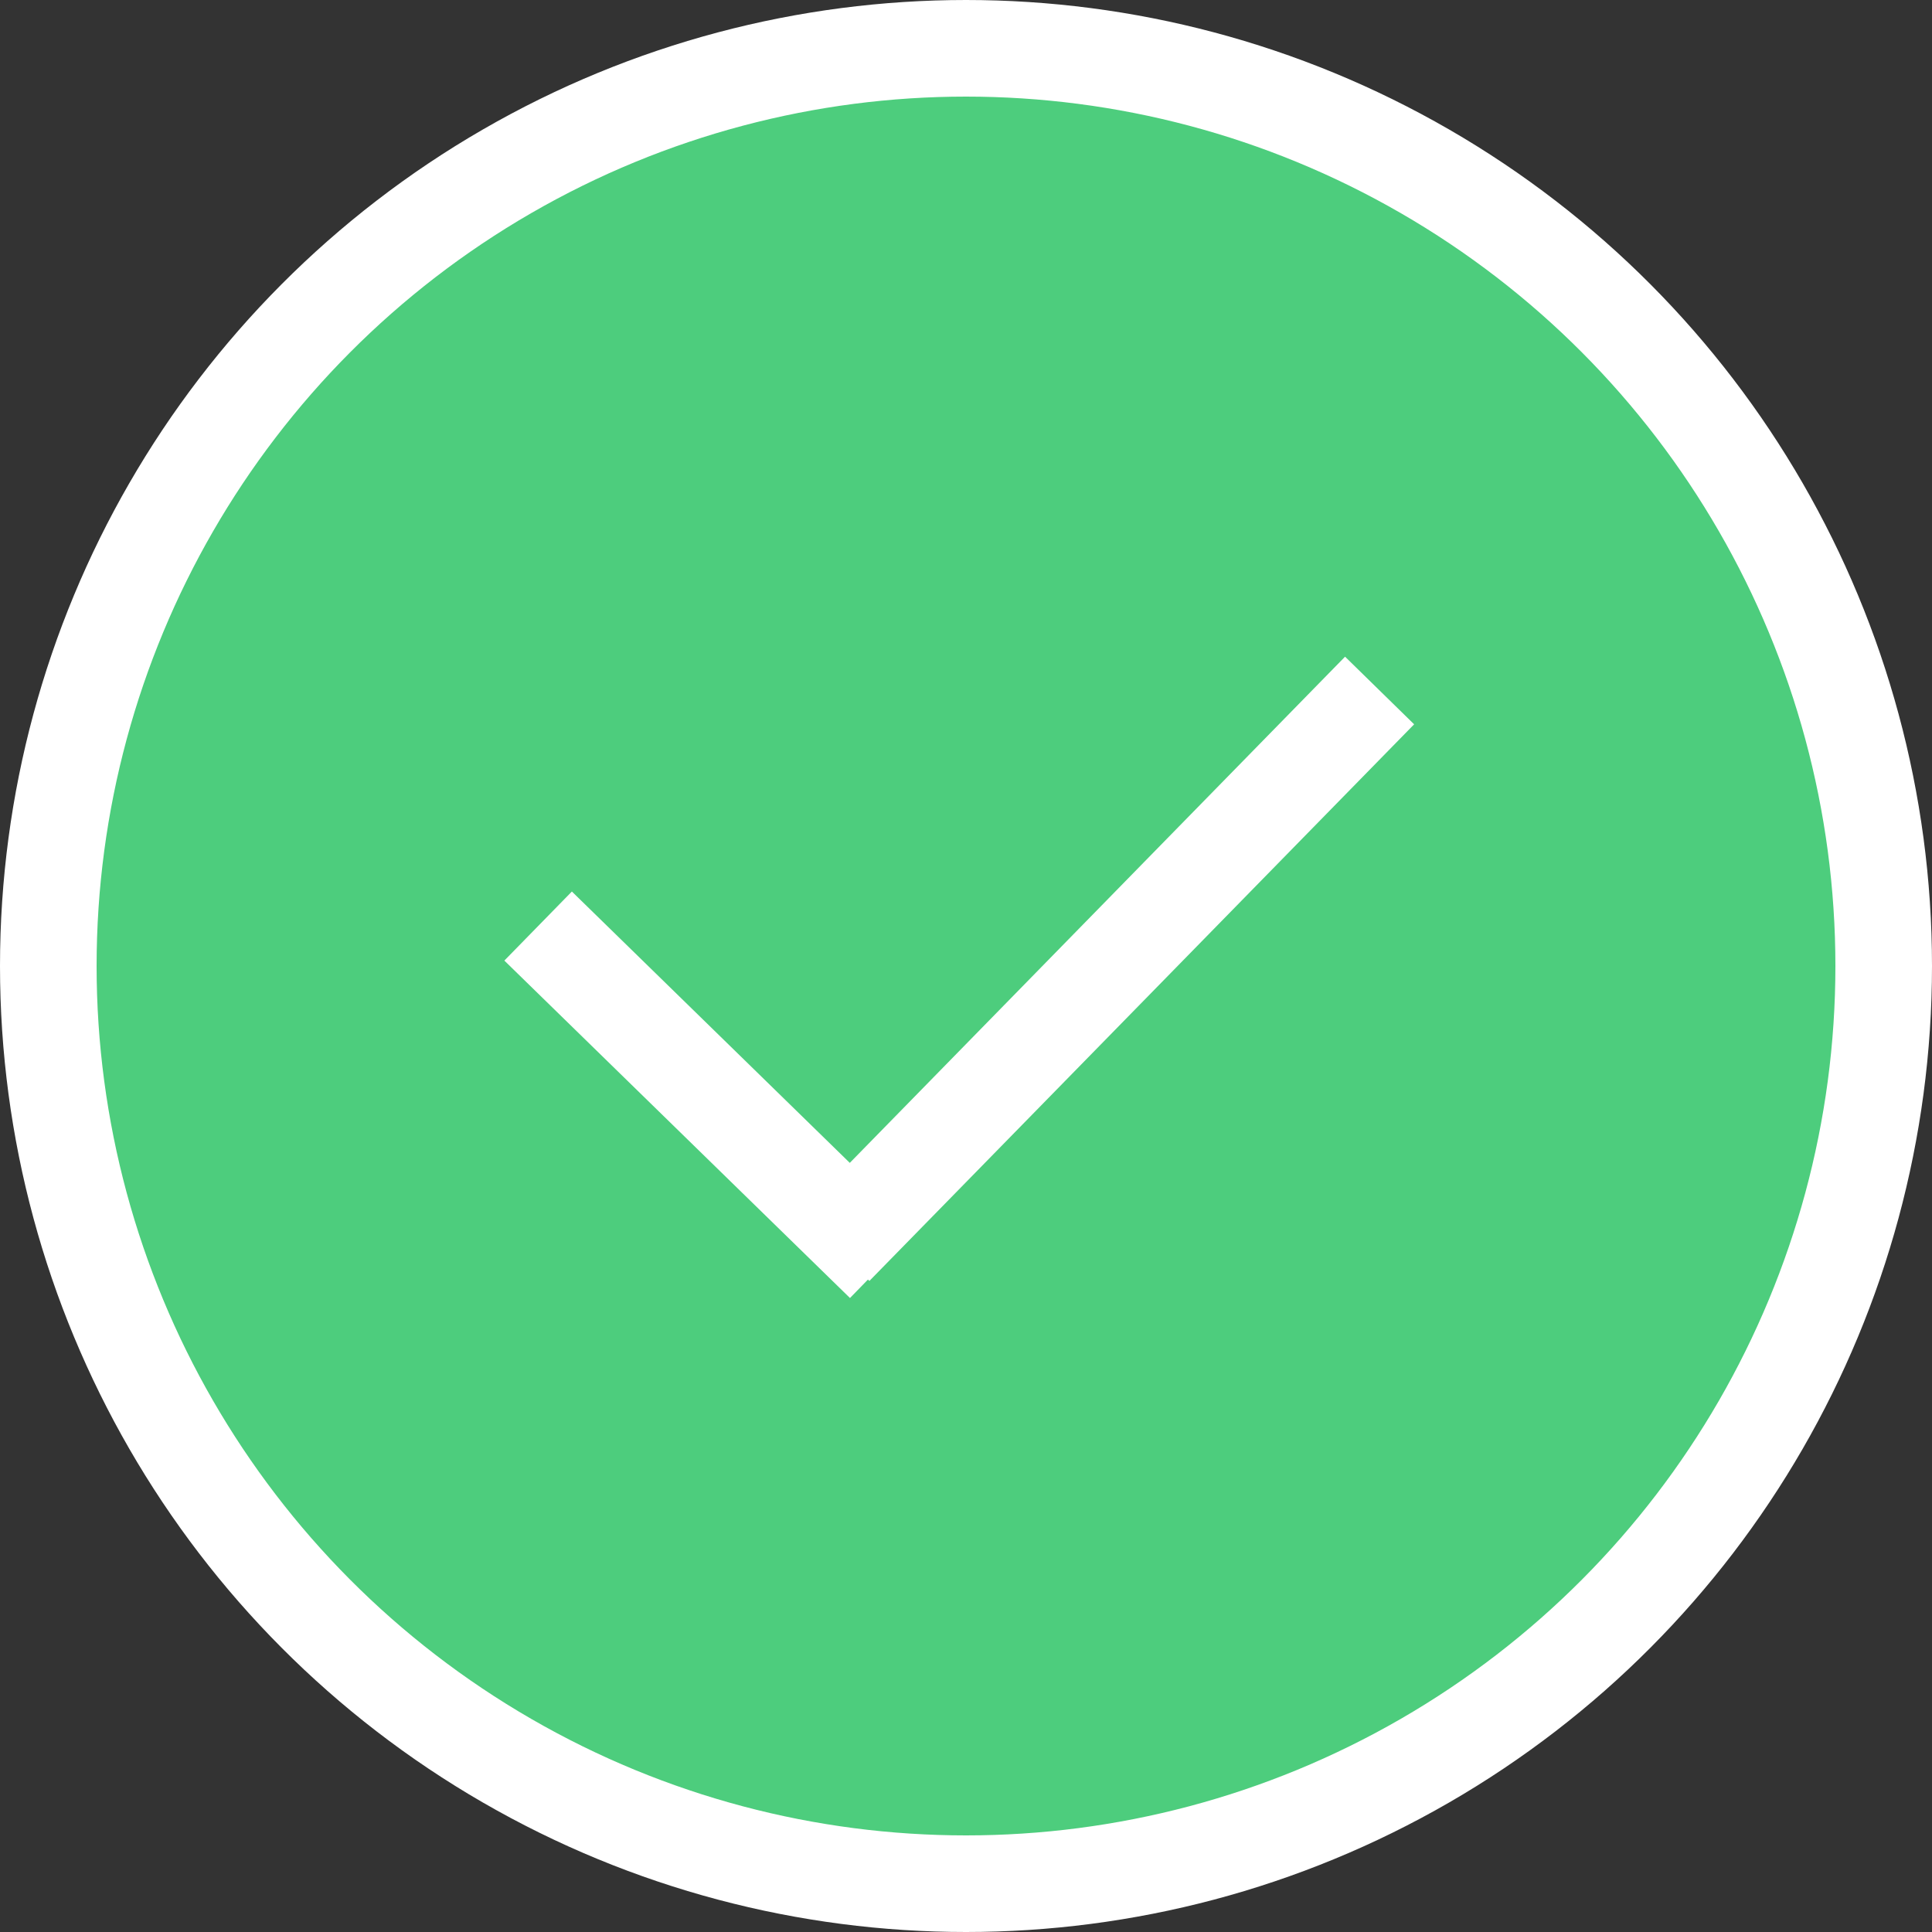 <svg width="20" height="20" viewBox="0 0 20 20" fill="none" xmlns="http://www.w3.org/2000/svg">
<rect x="0" y="0" width="20" height="20" fill="#333333" stroke="none"/>
<circle cx="10" cy="10" r="9.5" fill="#4DCD7D" stroke="white"/>
<path fill-rule="evenodd" clip-rule="evenodd" d="M9 13.26L14.639 7.498L13.924 6.798L8.797 12.038L5.92 9.229L5.221 9.944L8.799 13.437L8.985 13.246L9 13.26Z" fill="white"/>
</svg>
